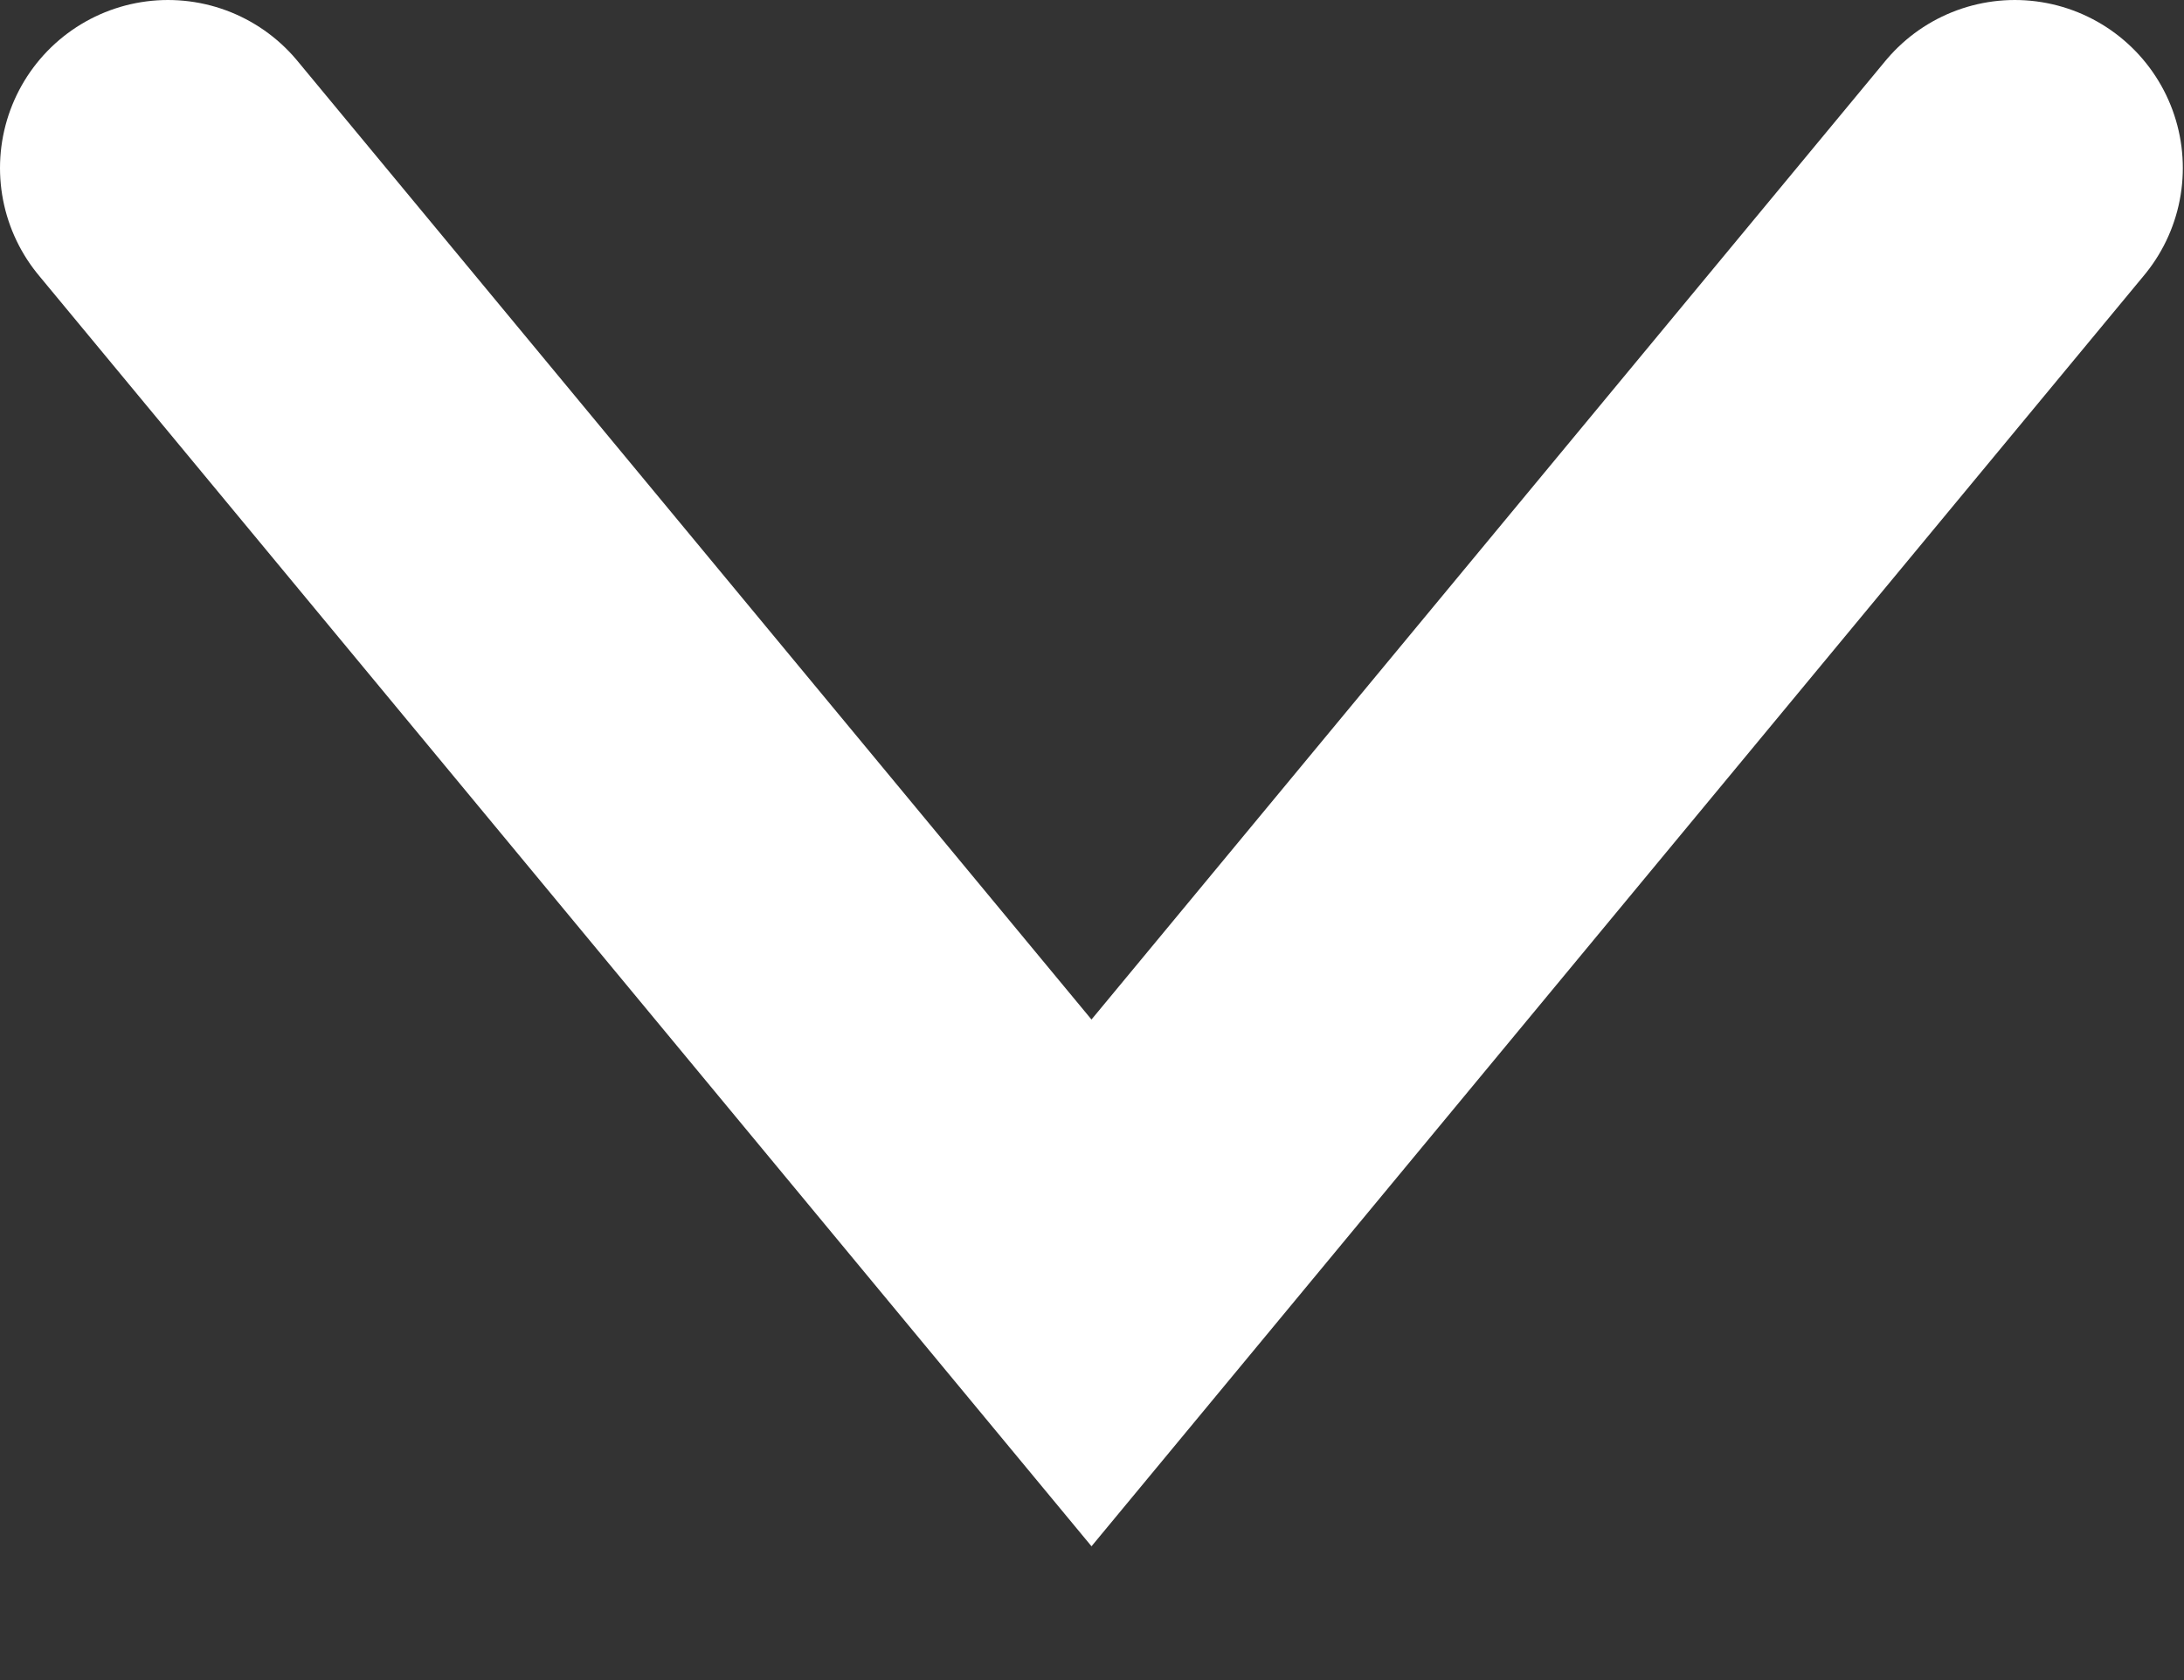 <svg width="13" height="10" viewBox="0 0 13 10" fill="none" xmlns="http://www.w3.org/2000/svg">
<rect x="0" y="0" width="13" height="10" fill="#333333" stroke="none"/>
<path d="M1 1L6.497 7.636L11.993 1" stroke="white" stroke-width="2" stroke-linecap="round"/>
</svg>
